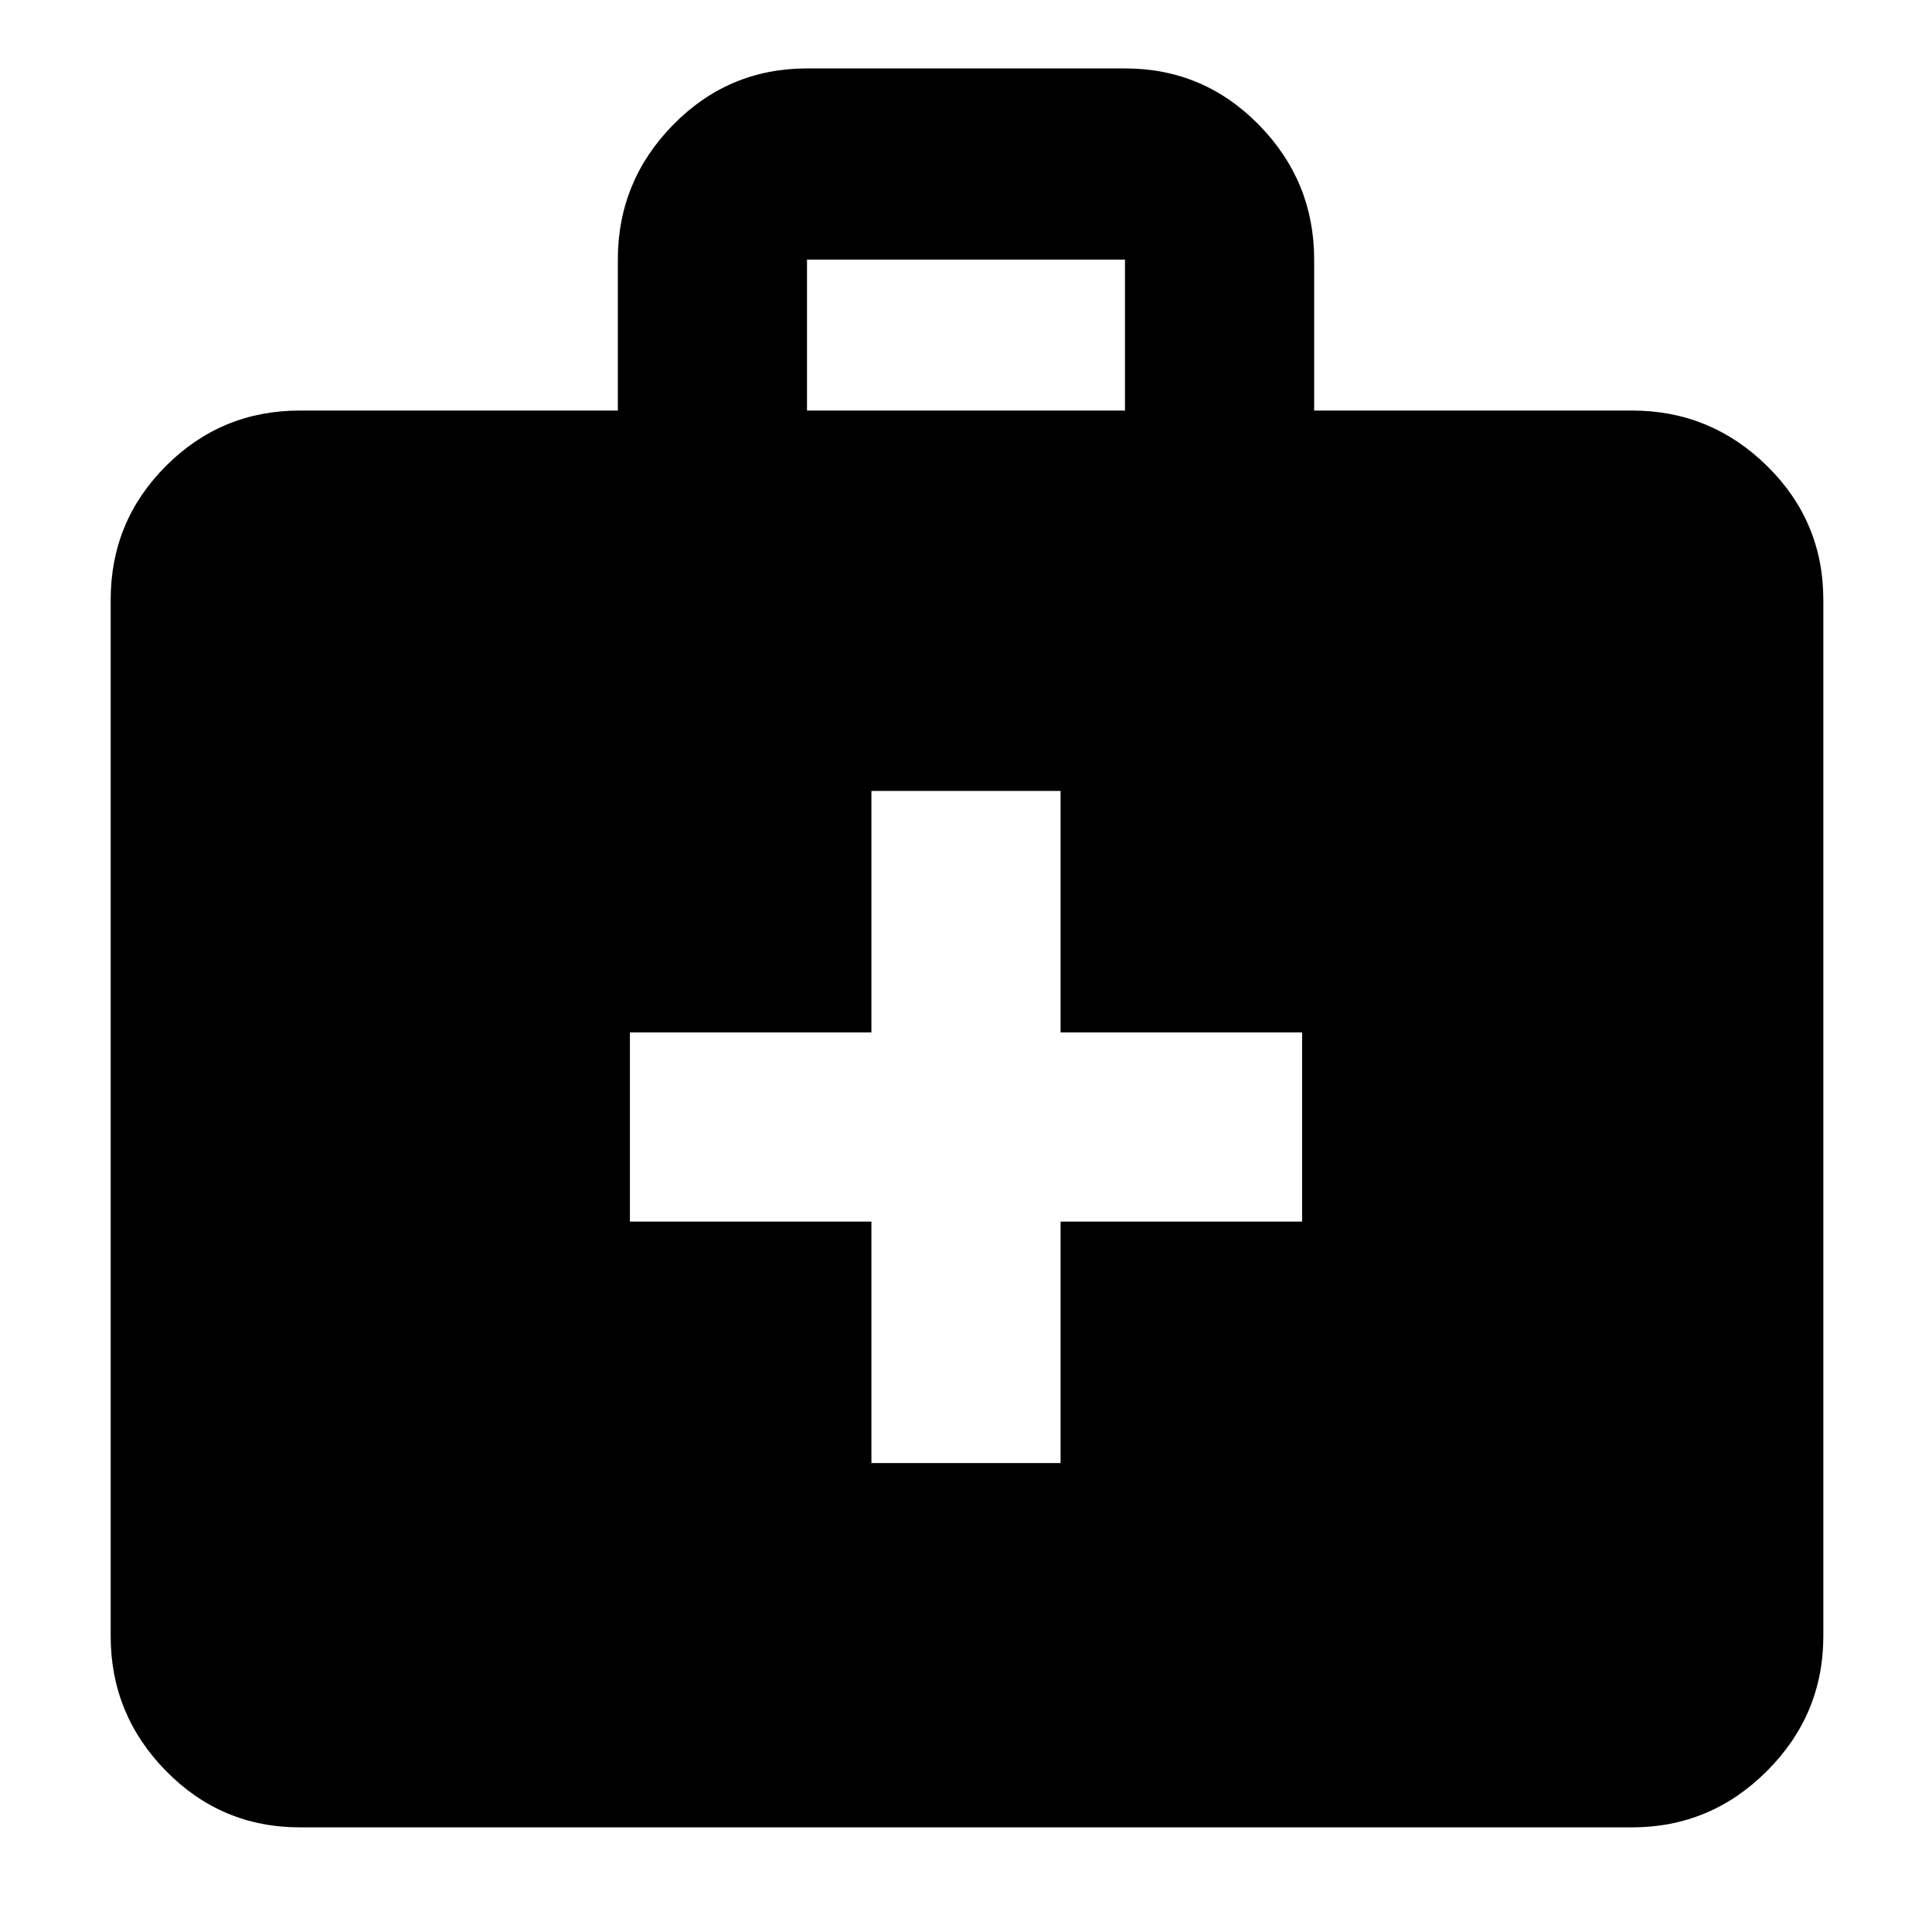 <svg xmlns="http://www.w3.org/2000/svg" width="48" height="48"><path d="M21.65 36.35h4.7v-6h6v-4.7h-6v-6h-4.7v6h-6v4.7h6zM7.45 45.4q-1.95 0-3.325-1.4-1.375-1.4-1.375-3.35V14.9q0-1.95 1.375-3.325Q5.5 10.2 7.45 10.2h7.9V6.45q0-1.95 1.375-3.35Q18.1 1.7 20.05 1.7h7.9q1.95 0 3.325 1.4 1.375 1.4 1.375 3.35v3.75h7.9q1.95 0 3.35 1.375 1.4 1.375 1.4 3.325v25.75q0 1.95-1.4 3.35-1.4 1.4-3.35 1.4zm12.6-35.2h7.9V6.45h-7.9z"/></svg>
